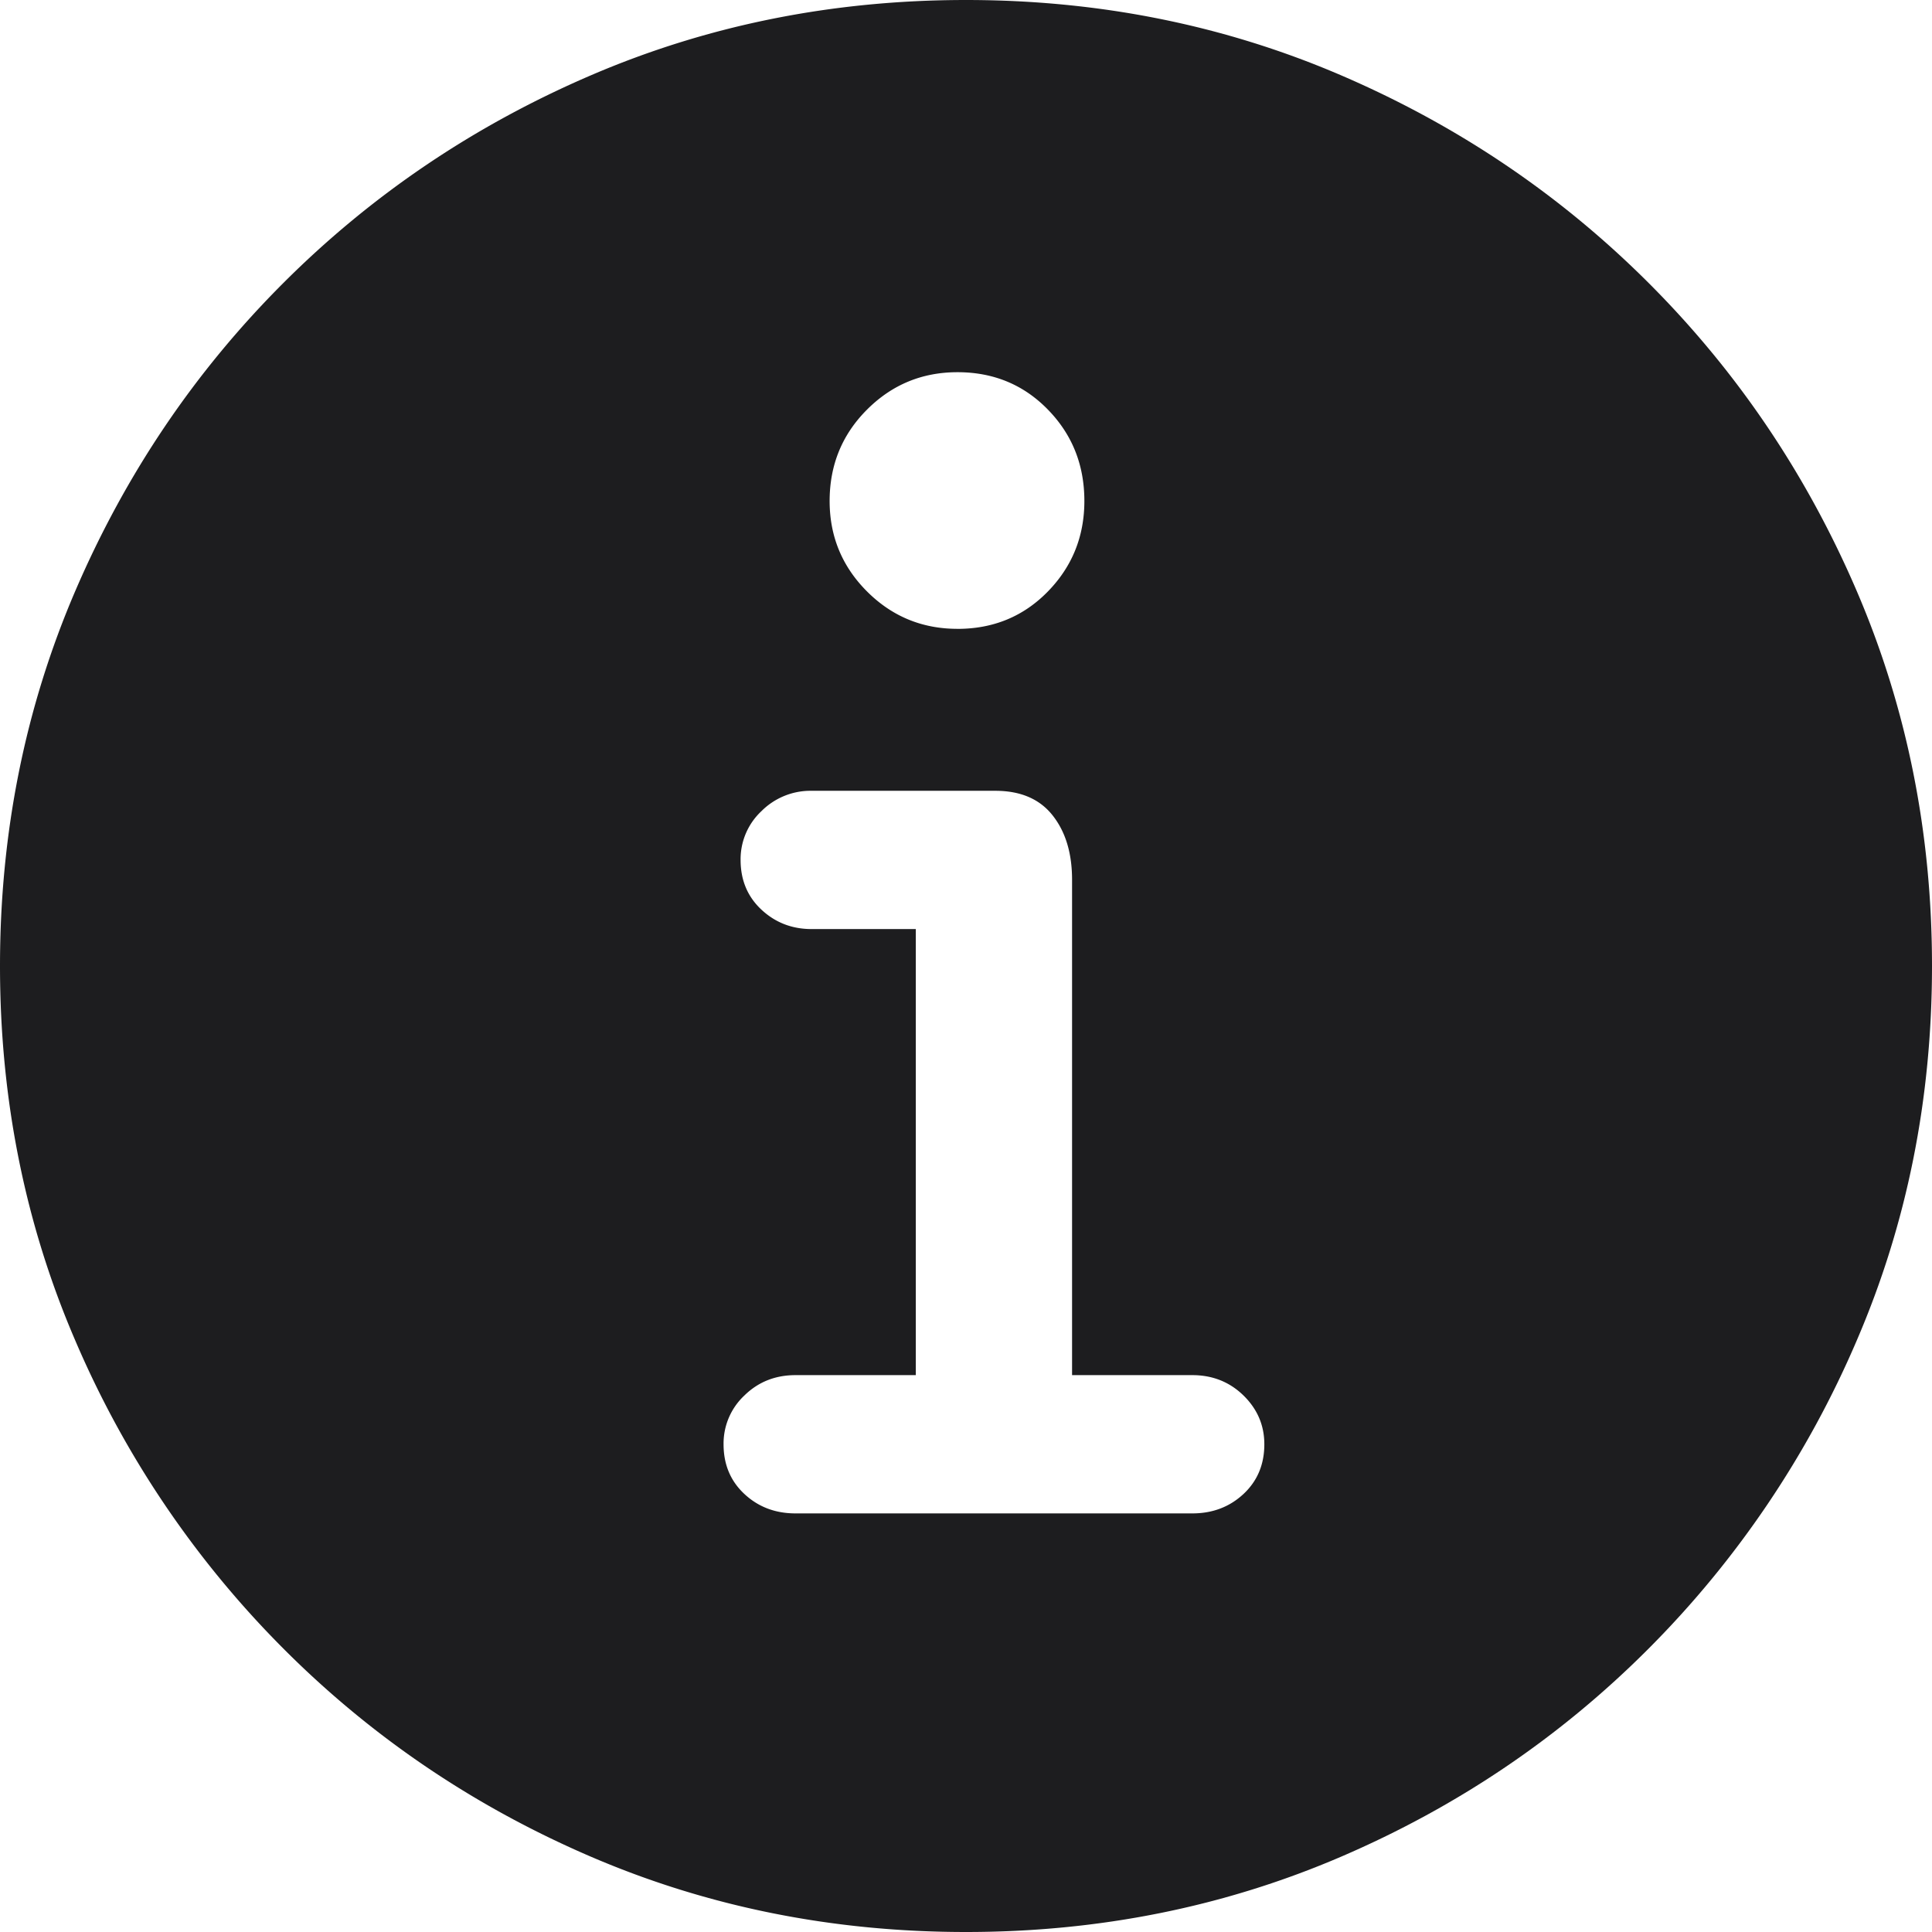 <svg width="60" height="60" xmlns="http://www.w3.org/2000/svg">
    <path d="M30 60c-4.137 0-8.02-.78-11.647-2.338-3.628-1.56-6.814-3.716-9.559-6.47a30.528 30.528 0 0 1-6.456-9.56C.78 38.015 0 34.137 0 30s.78-8.02 2.338-11.647c1.56-3.628 3.711-6.814 6.456-9.559 2.745-2.745 5.931-4.897 9.559-6.456C21.98.78 25.863 0 30 0c4.137 0 8.02.78 11.647 2.338 3.628 1.56 6.814 3.711 9.559 6.456 2.745 2.745 4.897 5.931 6.456 9.559C59.22 21.98 60 25.863 60 30c0 4.137-.78 8.015-2.338 11.632a30.528 30.528 0 0 1-6.456 9.56c-2.745 2.754-5.931 4.91-9.559 6.47C38.02 59.22 34.137 60 30 60Zm-5.294-13h12.323c.628 0 1.157-.201 1.589-.603.431-.402.647-.917.647-1.544 0-.588-.216-1.093-.647-1.515-.432-.421-.961-.632-1.589-.632h-3.735V27.324c0-.824-.2-1.49-.603-2-.402-.51-.995-.765-1.78-.765h-5.705a2.15 2.15 0 0 0-1.559.632A2.043 2.043 0 0 0 23 26.706c0 .627.216 1.142.647 1.544.431.402.951.603 1.559.603h3.235v13.853h-3.735c-.628 0-1.157.21-1.588.632a2.043 2.043 0 0 0-.647 1.515c0 .627.215 1.142.647 1.544.431.402.96.603 1.588.603Zm5.03-27.47c1.117 0 2.053-.388 2.808-1.162.755-.775 1.132-1.711 1.132-2.81 0-1.117-.377-2.063-1.132-2.837-.755-.775-1.691-1.162-2.809-1.162-1.098 0-2.034.387-2.809 1.162-.774.774-1.161 1.72-1.161 2.838 0 1.098.387 2.034 1.161 2.809.775.774 1.711 1.161 2.81 1.161Z" fill="#1D1D1F" fill-rule="nonzero"/>
</svg>
